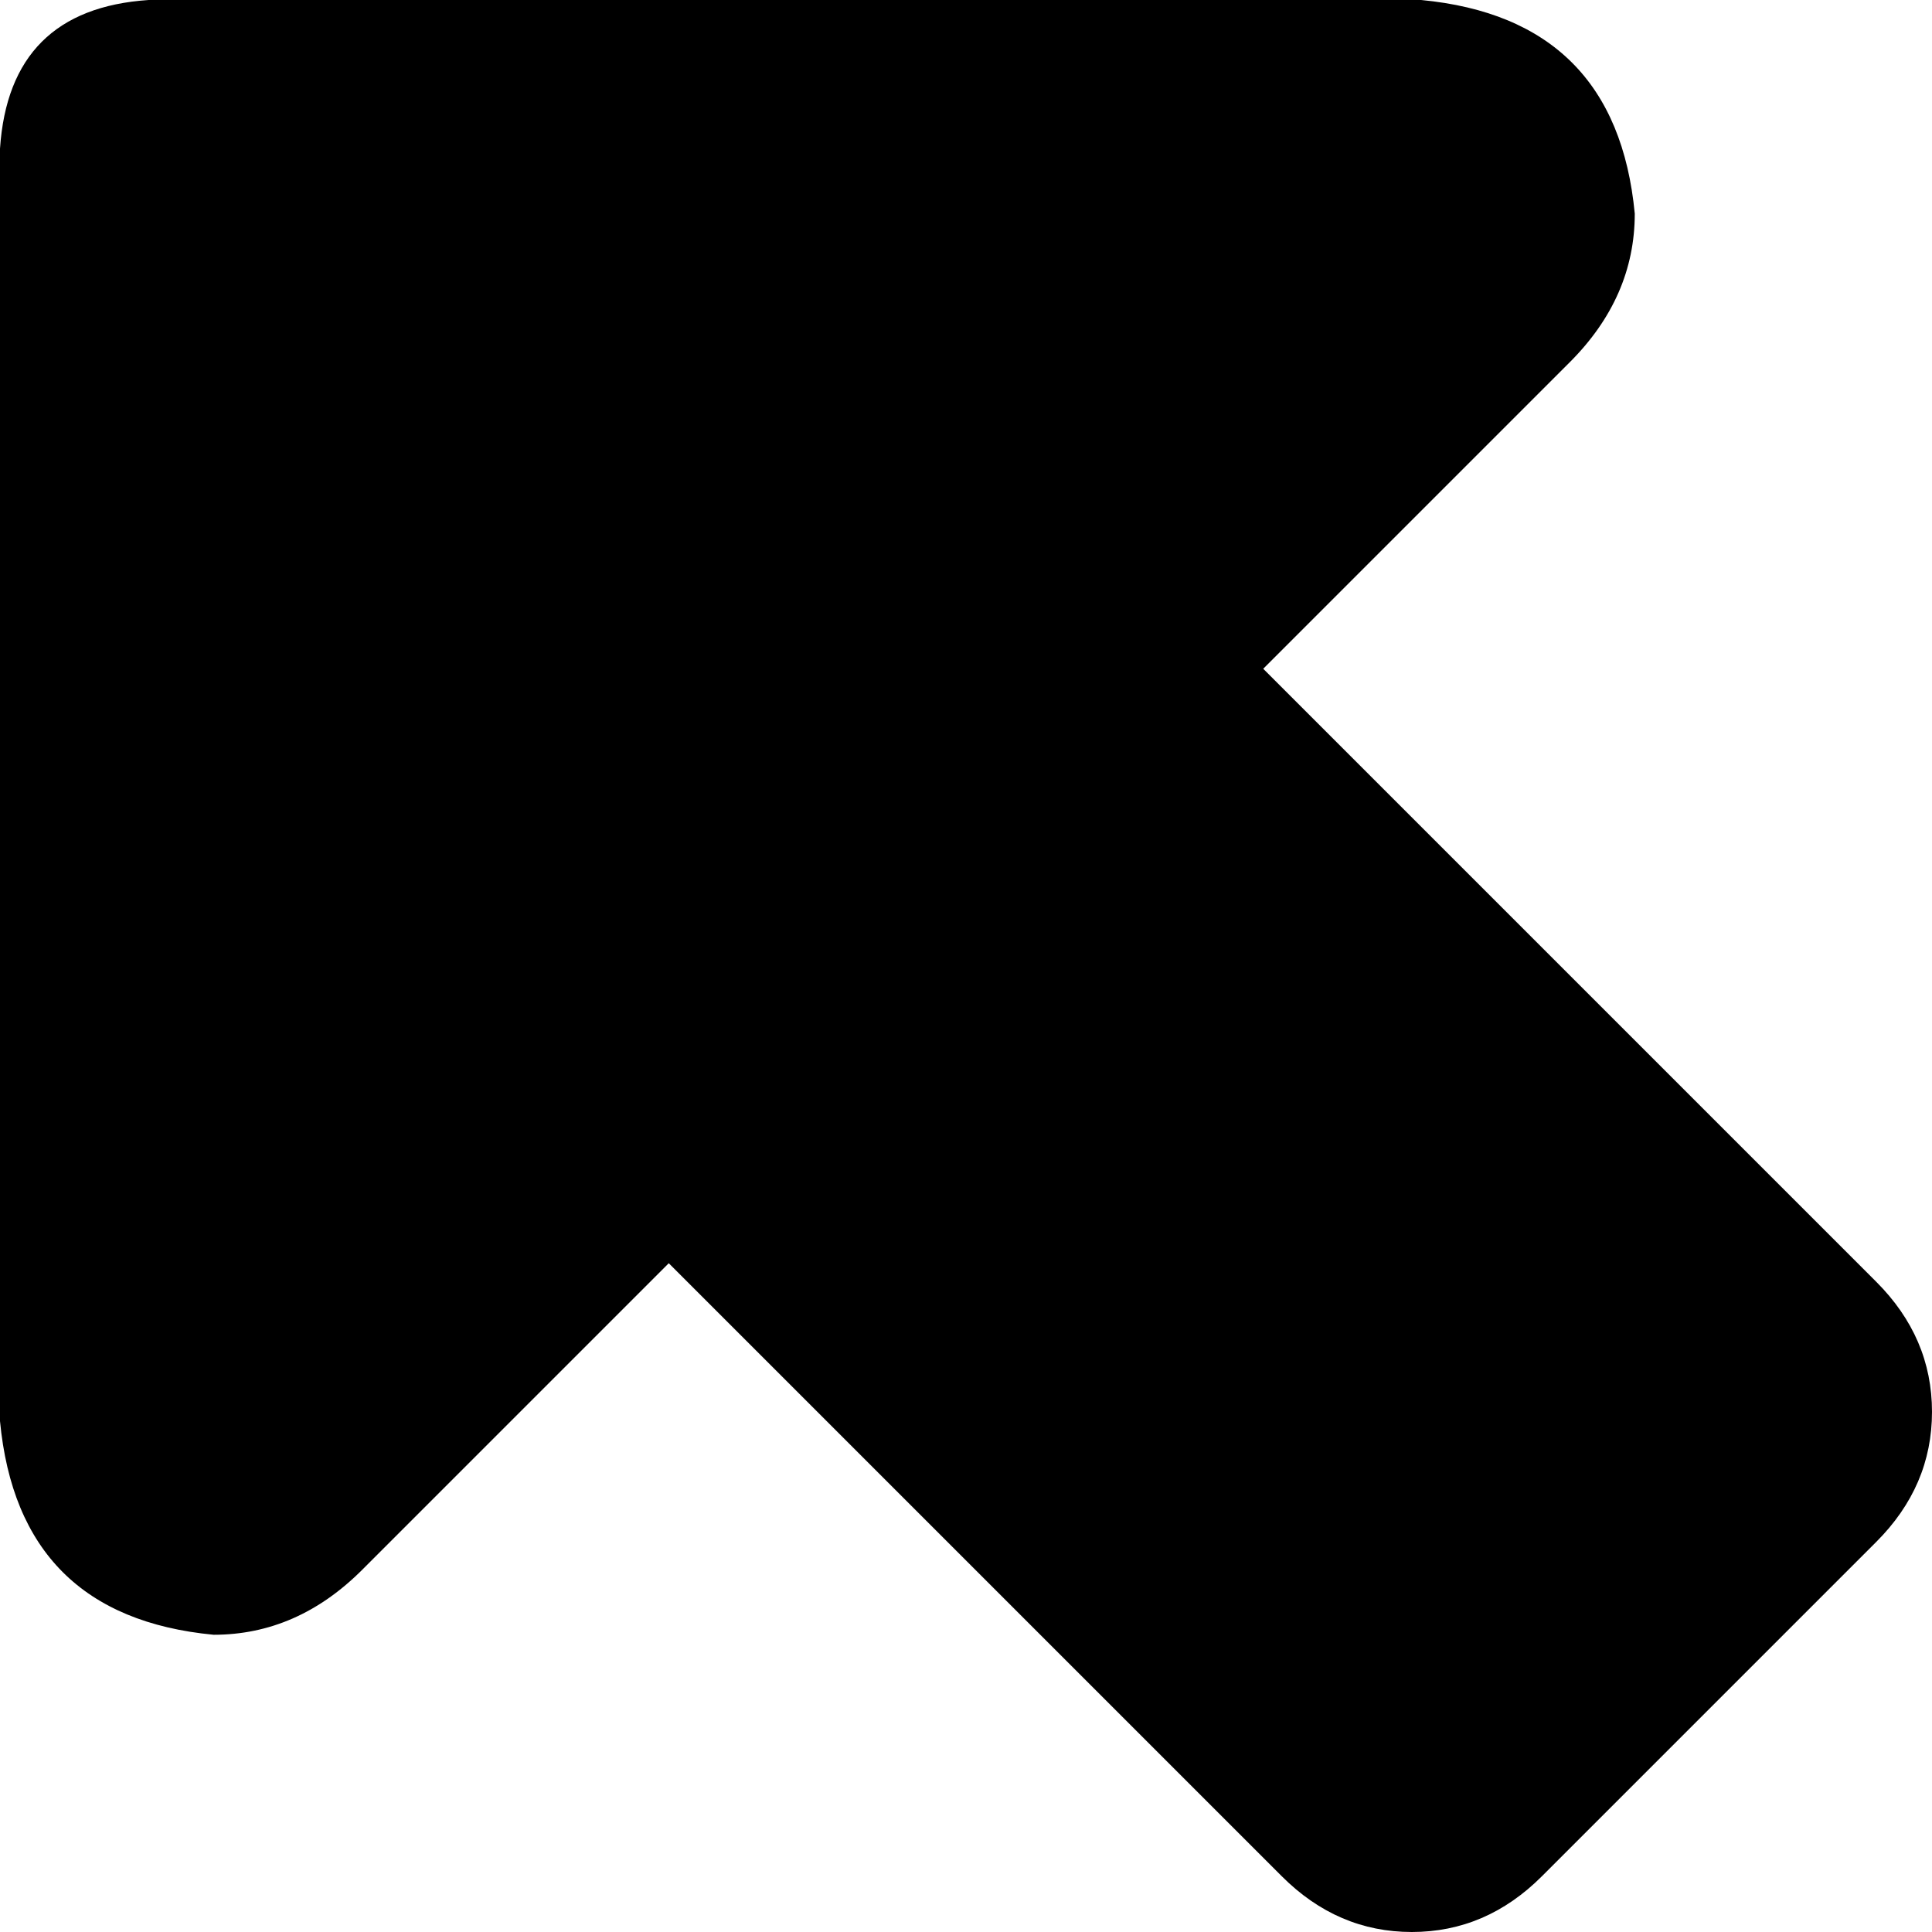 <svg xmlns="http://www.w3.org/2000/svg" viewBox="0 0 208 208">
    <path d="M 0 16 L 0 153 Q 2 174 23 176 Q 32 176 39 169 L 72 136 L 138 202 Q 144 208 152 208 Q 160 208 166 202 L 202 166 Q 208 160 208 152 Q 208 144 202 138 L 136 72 L 169 39 Q 176 32 176 23 Q 174 2 153 0 L 16 0 Q 1 1 0 16 L 0 16 Z"/>
</svg>

